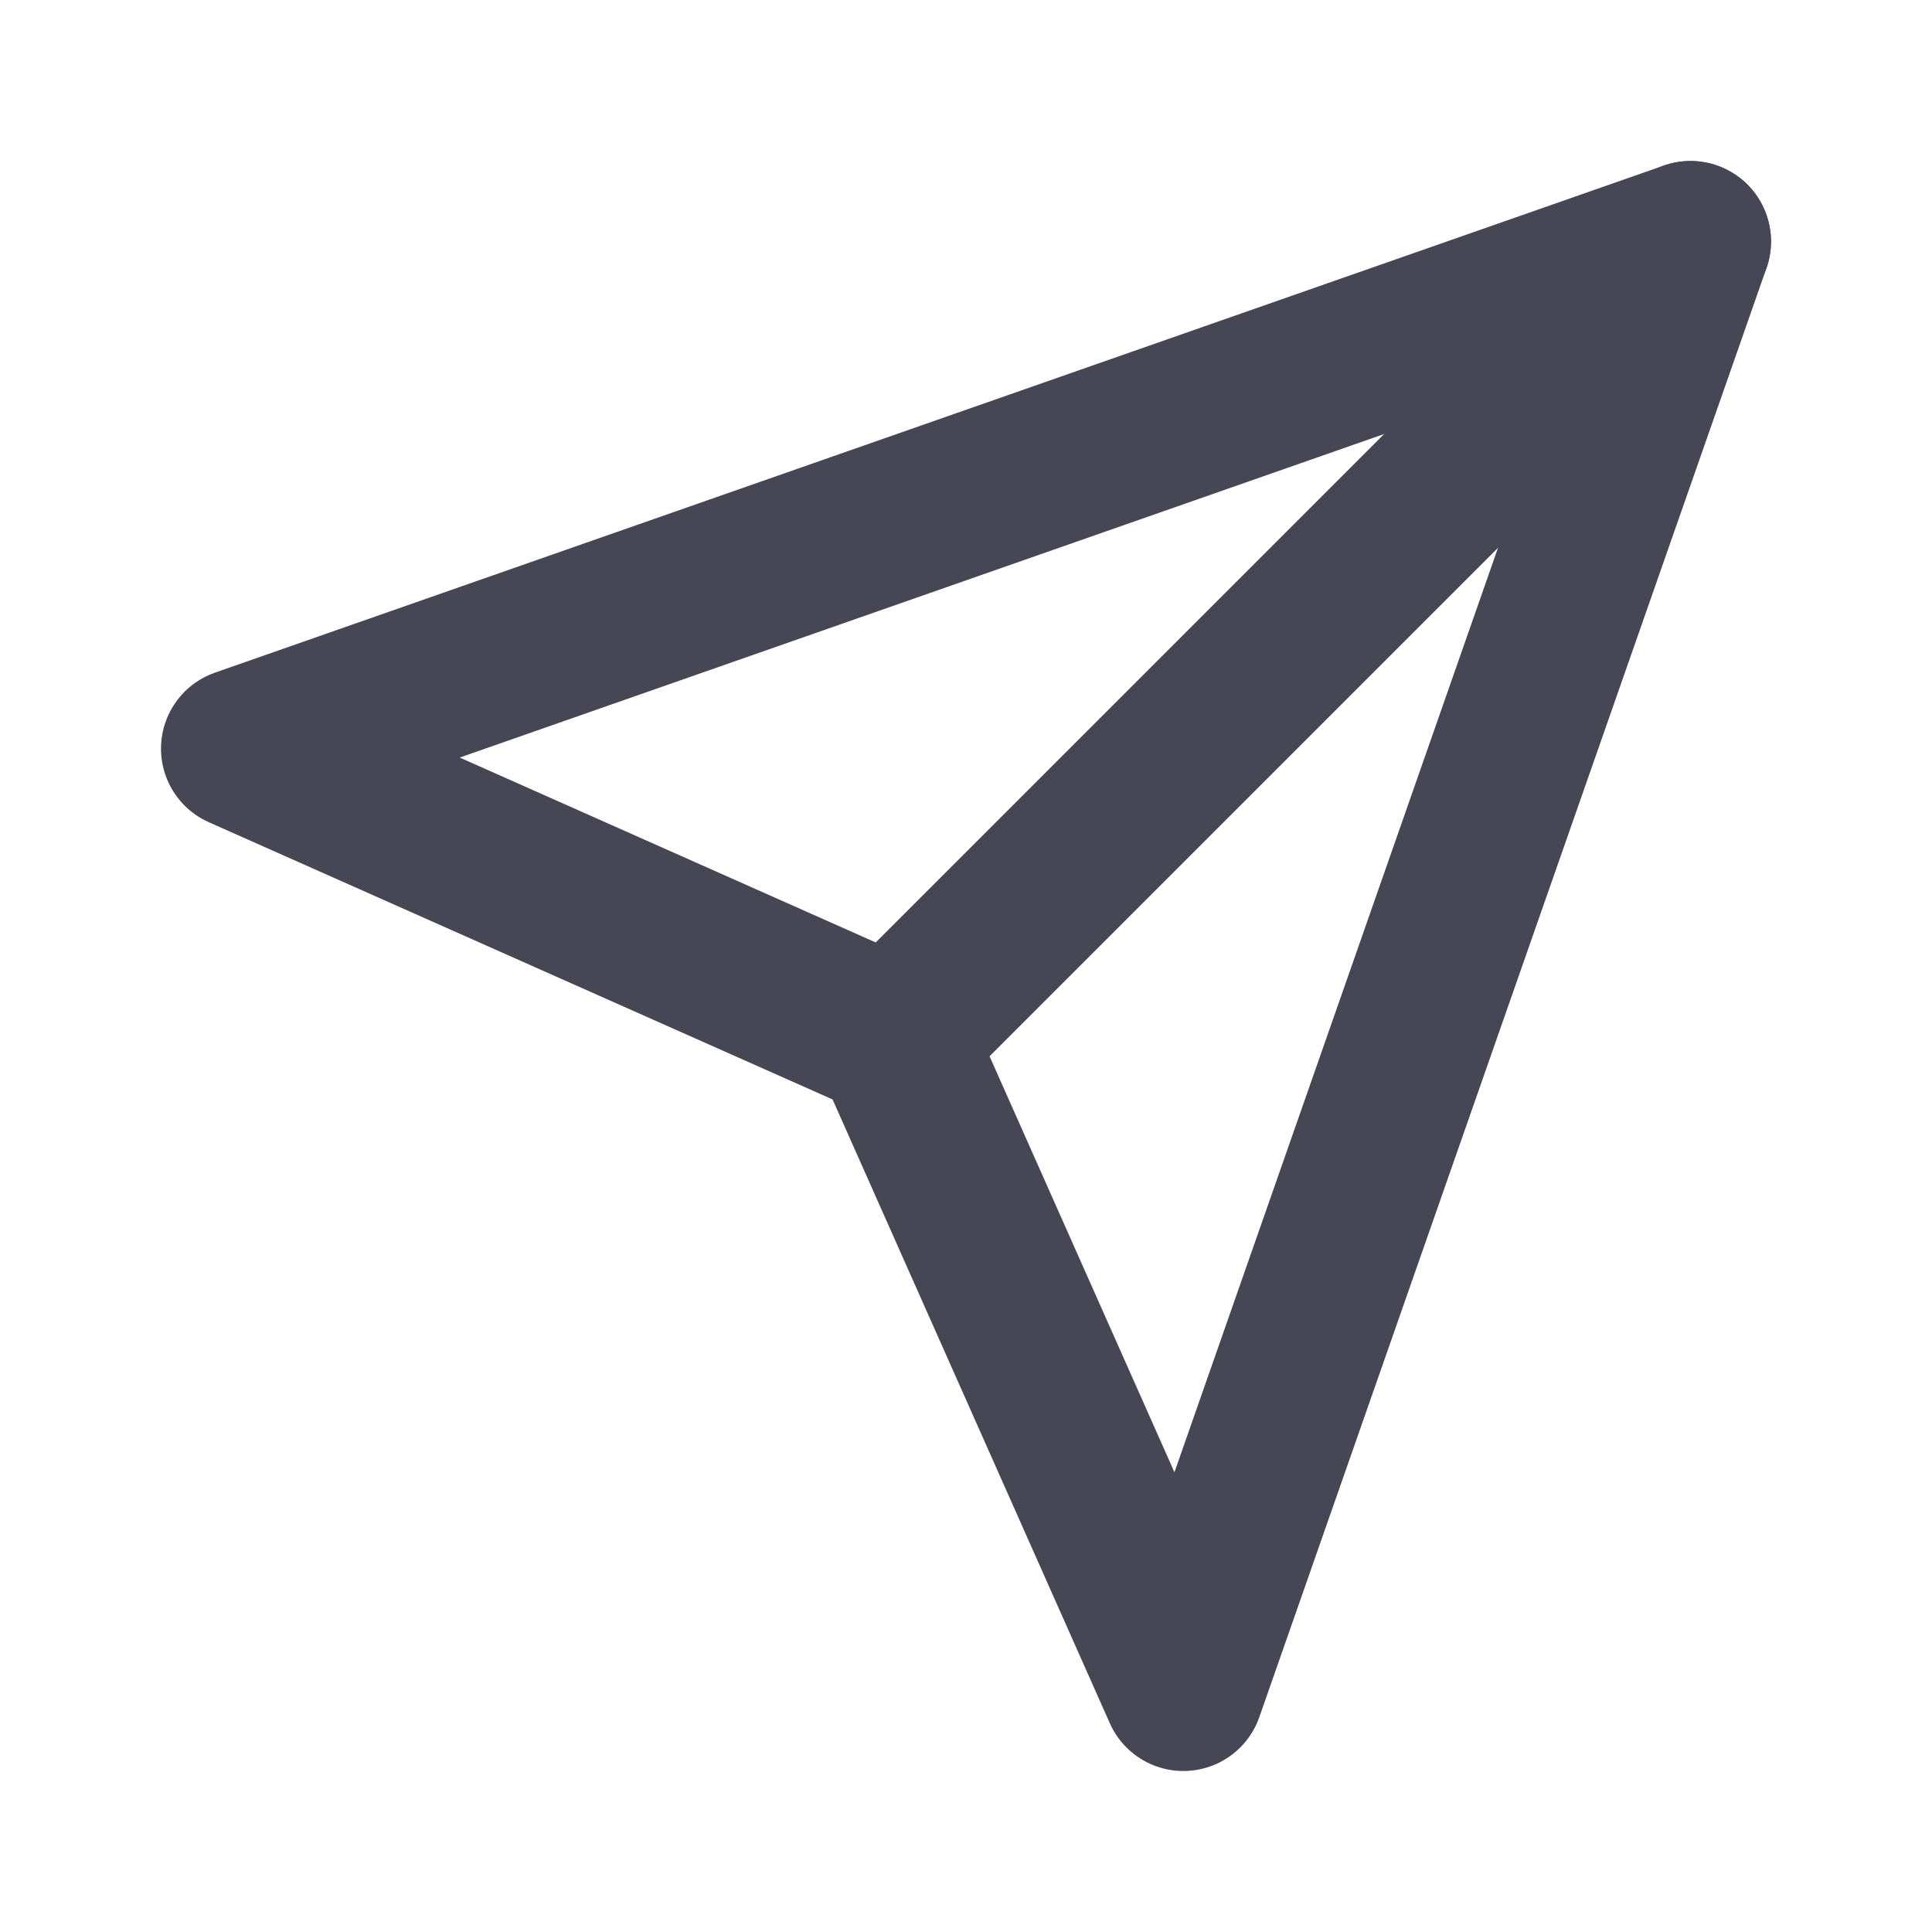 <svg id="send" xmlns="http://www.w3.org/2000/svg" width="24" height="24" viewBox="0 0 24 24">
  <rect id="container" width="24" height="24" fill="#fff" opacity="0"/>
  <g id="Icon_feather-send" data-name="Icon feather-send">
    <path id="Path_6" data-name="Path 6" d="M26.4,3l-9.9,9.9" transform="translate(-5.4)" fill="none" stroke="#464655" stroke-linecap="round" stroke-linejoin="round" stroke-width="2"/>
    <path id="Path_7" data-name="Path 7" d="M21,3,14.7,21l-3.6-8.1L3,9.3Z" fill="none" stroke="#464655" stroke-linecap="round" stroke-linejoin="round" stroke-width="2"/>
  </g>
</svg>
